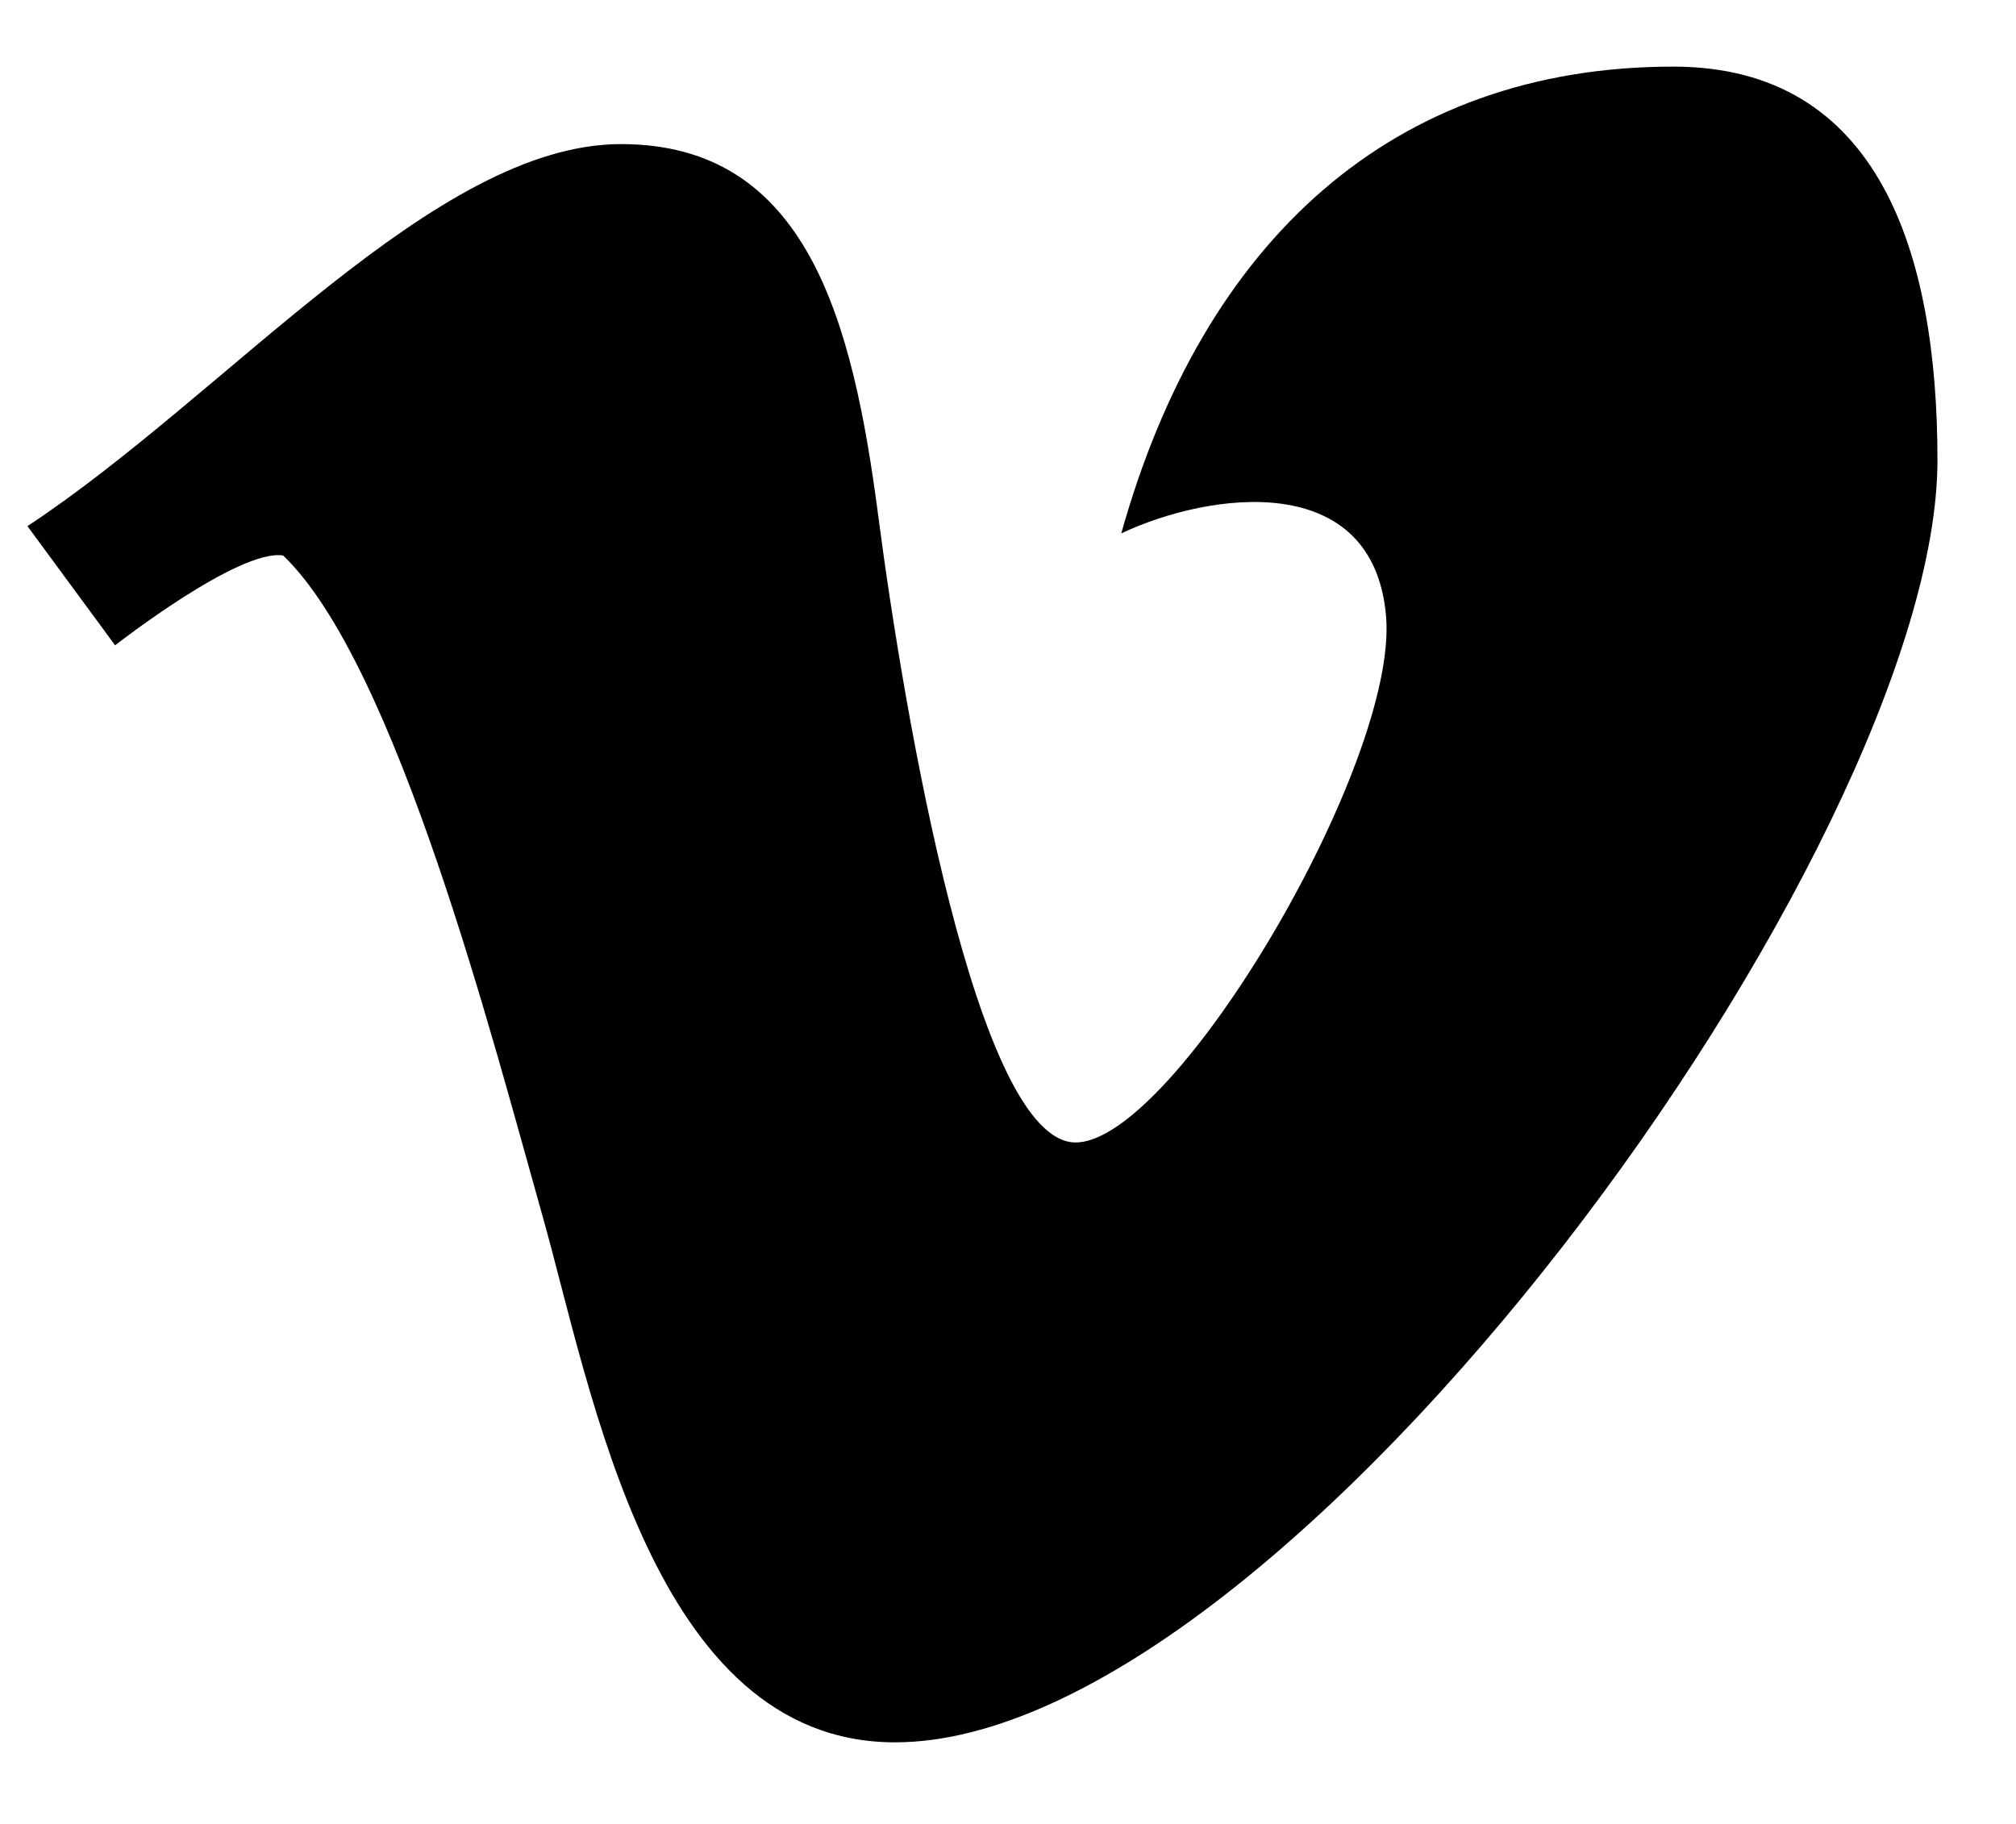 <svg width="21" height="19" viewBox="0 0 21 19" fill="none" xmlns="http://www.w3.org/2000/svg">
<path fill-rule="evenodd" clip-rule="evenodd" d="M0.286 5.481C2.37 4.106 4.528 1.501 6.469 1.501C8.409 1.501 8.884 3.34 9.15 5.386C9.417 7.43 10.177 11.901 11.204 11.901C12.232 11.901 14.571 7.945 14.438 6.417C14.305 4.889 12.613 5.118 11.68 5.556C12.536 2.499 14.515 0.694 17.43 0.694C19.573 0.694 20.182 2.635 20.182 4.793C20.182 8.8 13.411 18.15 9.323 18.15C6.791 18.15 6.164 14.48 5.651 12.666C5.138 10.852 4.13 6.92 2.95 5.787C2.493 5.711 1.199 6.722 1.199 6.722L0.286 5.481Z" fill="black"/>
</svg>
